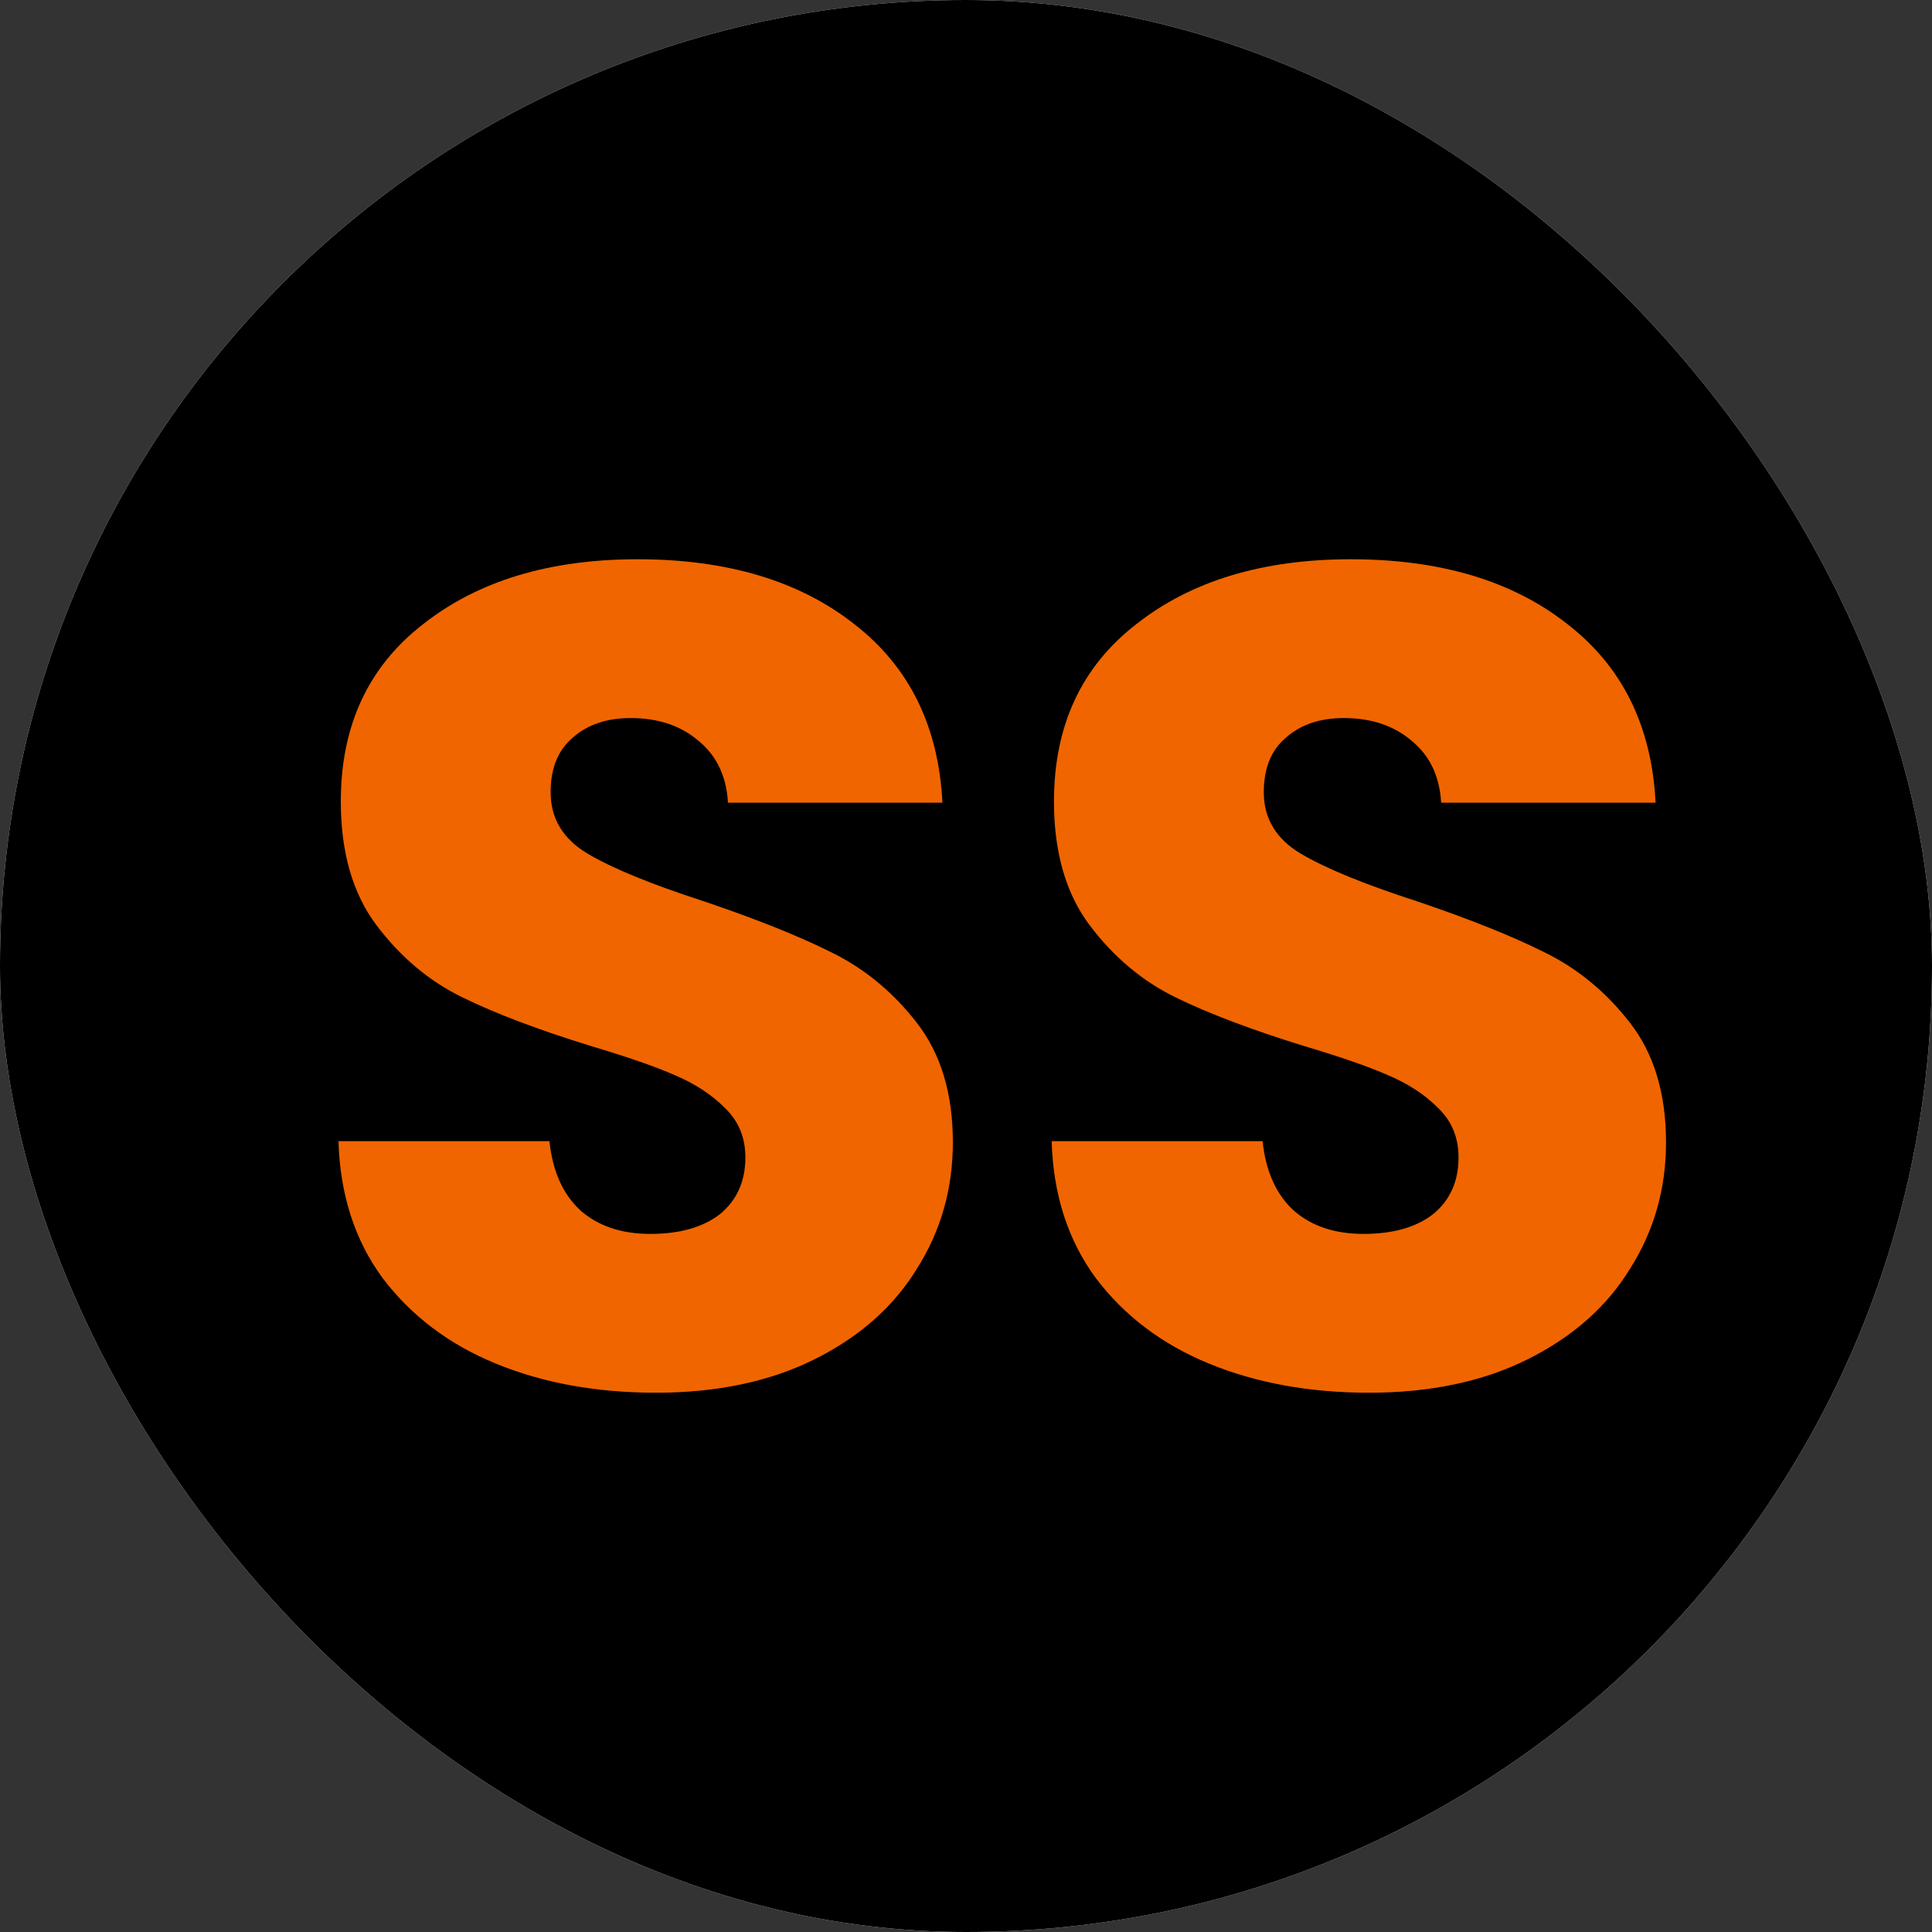 <svg width="60" height="60" viewBox="0 0 60 60" fill="none" xmlns="http://www.w3.org/2000/svg">
<rect x="0" y="0" width="60" height="60" fill="#333333" stroke="none"/>
<g clip-path="url(#clip0_89101_1491)">
<rect width="60" height="60" rx="30" fill="white"/>
<rect width="60" height="60" rx="30" fill="black"/>
<path d="M20.376 43.252C18.528 43.252 16.872 42.952 15.408 42.352C13.944 41.752 12.768 40.864 11.88 39.688C11.016 38.512 10.56 37.096 10.512 35.44H17.064C17.16 36.376 17.484 37.096 18.036 37.6C18.588 38.08 19.308 38.32 20.196 38.32C21.108 38.32 21.828 38.116 22.356 37.708C22.884 37.276 23.148 36.688 23.148 35.944C23.148 35.32 22.932 34.804 22.5 34.396C22.092 33.988 21.576 33.652 20.952 33.388C20.352 33.124 19.488 32.824 18.36 32.488C16.728 31.984 15.396 31.48 14.364 30.976C13.332 30.472 12.444 29.728 11.7 28.744C10.956 27.76 10.584 26.476 10.584 24.892C10.584 22.54 11.436 20.704 13.14 19.384C14.844 18.04 17.064 17.368 19.8 17.368C22.584 17.368 24.828 18.04 26.532 19.384C28.236 20.704 29.148 22.552 29.268 24.928H22.608C22.56 24.112 22.26 23.476 21.708 23.02C21.156 22.54 20.448 22.3 19.584 22.3C18.84 22.3 18.24 22.504 17.784 22.912C17.328 23.296 17.1 23.86 17.1 24.604C17.1 25.42 17.484 26.056 18.252 26.512C19.02 26.968 20.22 27.46 21.852 27.988C23.484 28.54 24.804 29.068 25.812 29.572C26.844 30.076 27.732 30.808 28.476 31.768C29.22 32.728 29.592 33.964 29.592 35.476C29.592 36.916 29.22 38.224 28.476 39.4C27.756 40.576 26.7 41.512 25.308 42.208C23.916 42.904 22.272 43.252 20.376 43.252ZM42.524 43.252C40.676 43.252 39.02 42.952 37.556 42.352C36.092 41.752 34.916 40.864 34.028 39.688C33.164 38.512 32.708 37.096 32.66 35.44H39.212C39.308 36.376 39.632 37.096 40.184 37.6C40.736 38.08 41.456 38.32 42.344 38.32C43.256 38.32 43.976 38.116 44.504 37.708C45.032 37.276 45.296 36.688 45.296 35.944C45.296 35.32 45.08 34.804 44.648 34.396C44.24 33.988 43.724 33.652 43.1 33.388C42.5 33.124 41.636 32.824 40.508 32.488C38.876 31.984 37.544 31.48 36.512 30.976C35.48 30.472 34.592 29.728 33.848 28.744C33.104 27.76 32.732 26.476 32.732 24.892C32.732 22.54 33.584 20.704 35.288 19.384C36.992 18.04 39.212 17.368 41.948 17.368C44.732 17.368 46.976 18.04 48.68 19.384C50.384 20.704 51.296 22.552 51.416 24.928H44.756C44.708 24.112 44.408 23.476 43.856 23.02C43.304 22.54 42.596 22.3 41.732 22.3C40.988 22.3 40.388 22.504 39.932 22.912C39.476 23.296 39.248 23.86 39.248 24.604C39.248 25.42 39.632 26.056 40.4 26.512C41.168 26.968 42.368 27.46 44 27.988C45.632 28.54 46.952 29.068 47.96 29.572C48.992 30.076 49.88 30.808 50.624 31.768C51.368 32.728 51.74 33.964 51.74 35.476C51.74 36.916 51.368 38.224 50.624 39.4C49.904 40.576 48.848 41.512 47.456 42.208C46.064 42.904 44.42 43.252 42.524 43.252Z" fill="#F06500"/>
</g>
<defs>
<clipPath id="clip0_89101_1491">
<rect width="60" height="60" rx="30" fill="white"/>
</clipPath>
</defs>
</svg>
